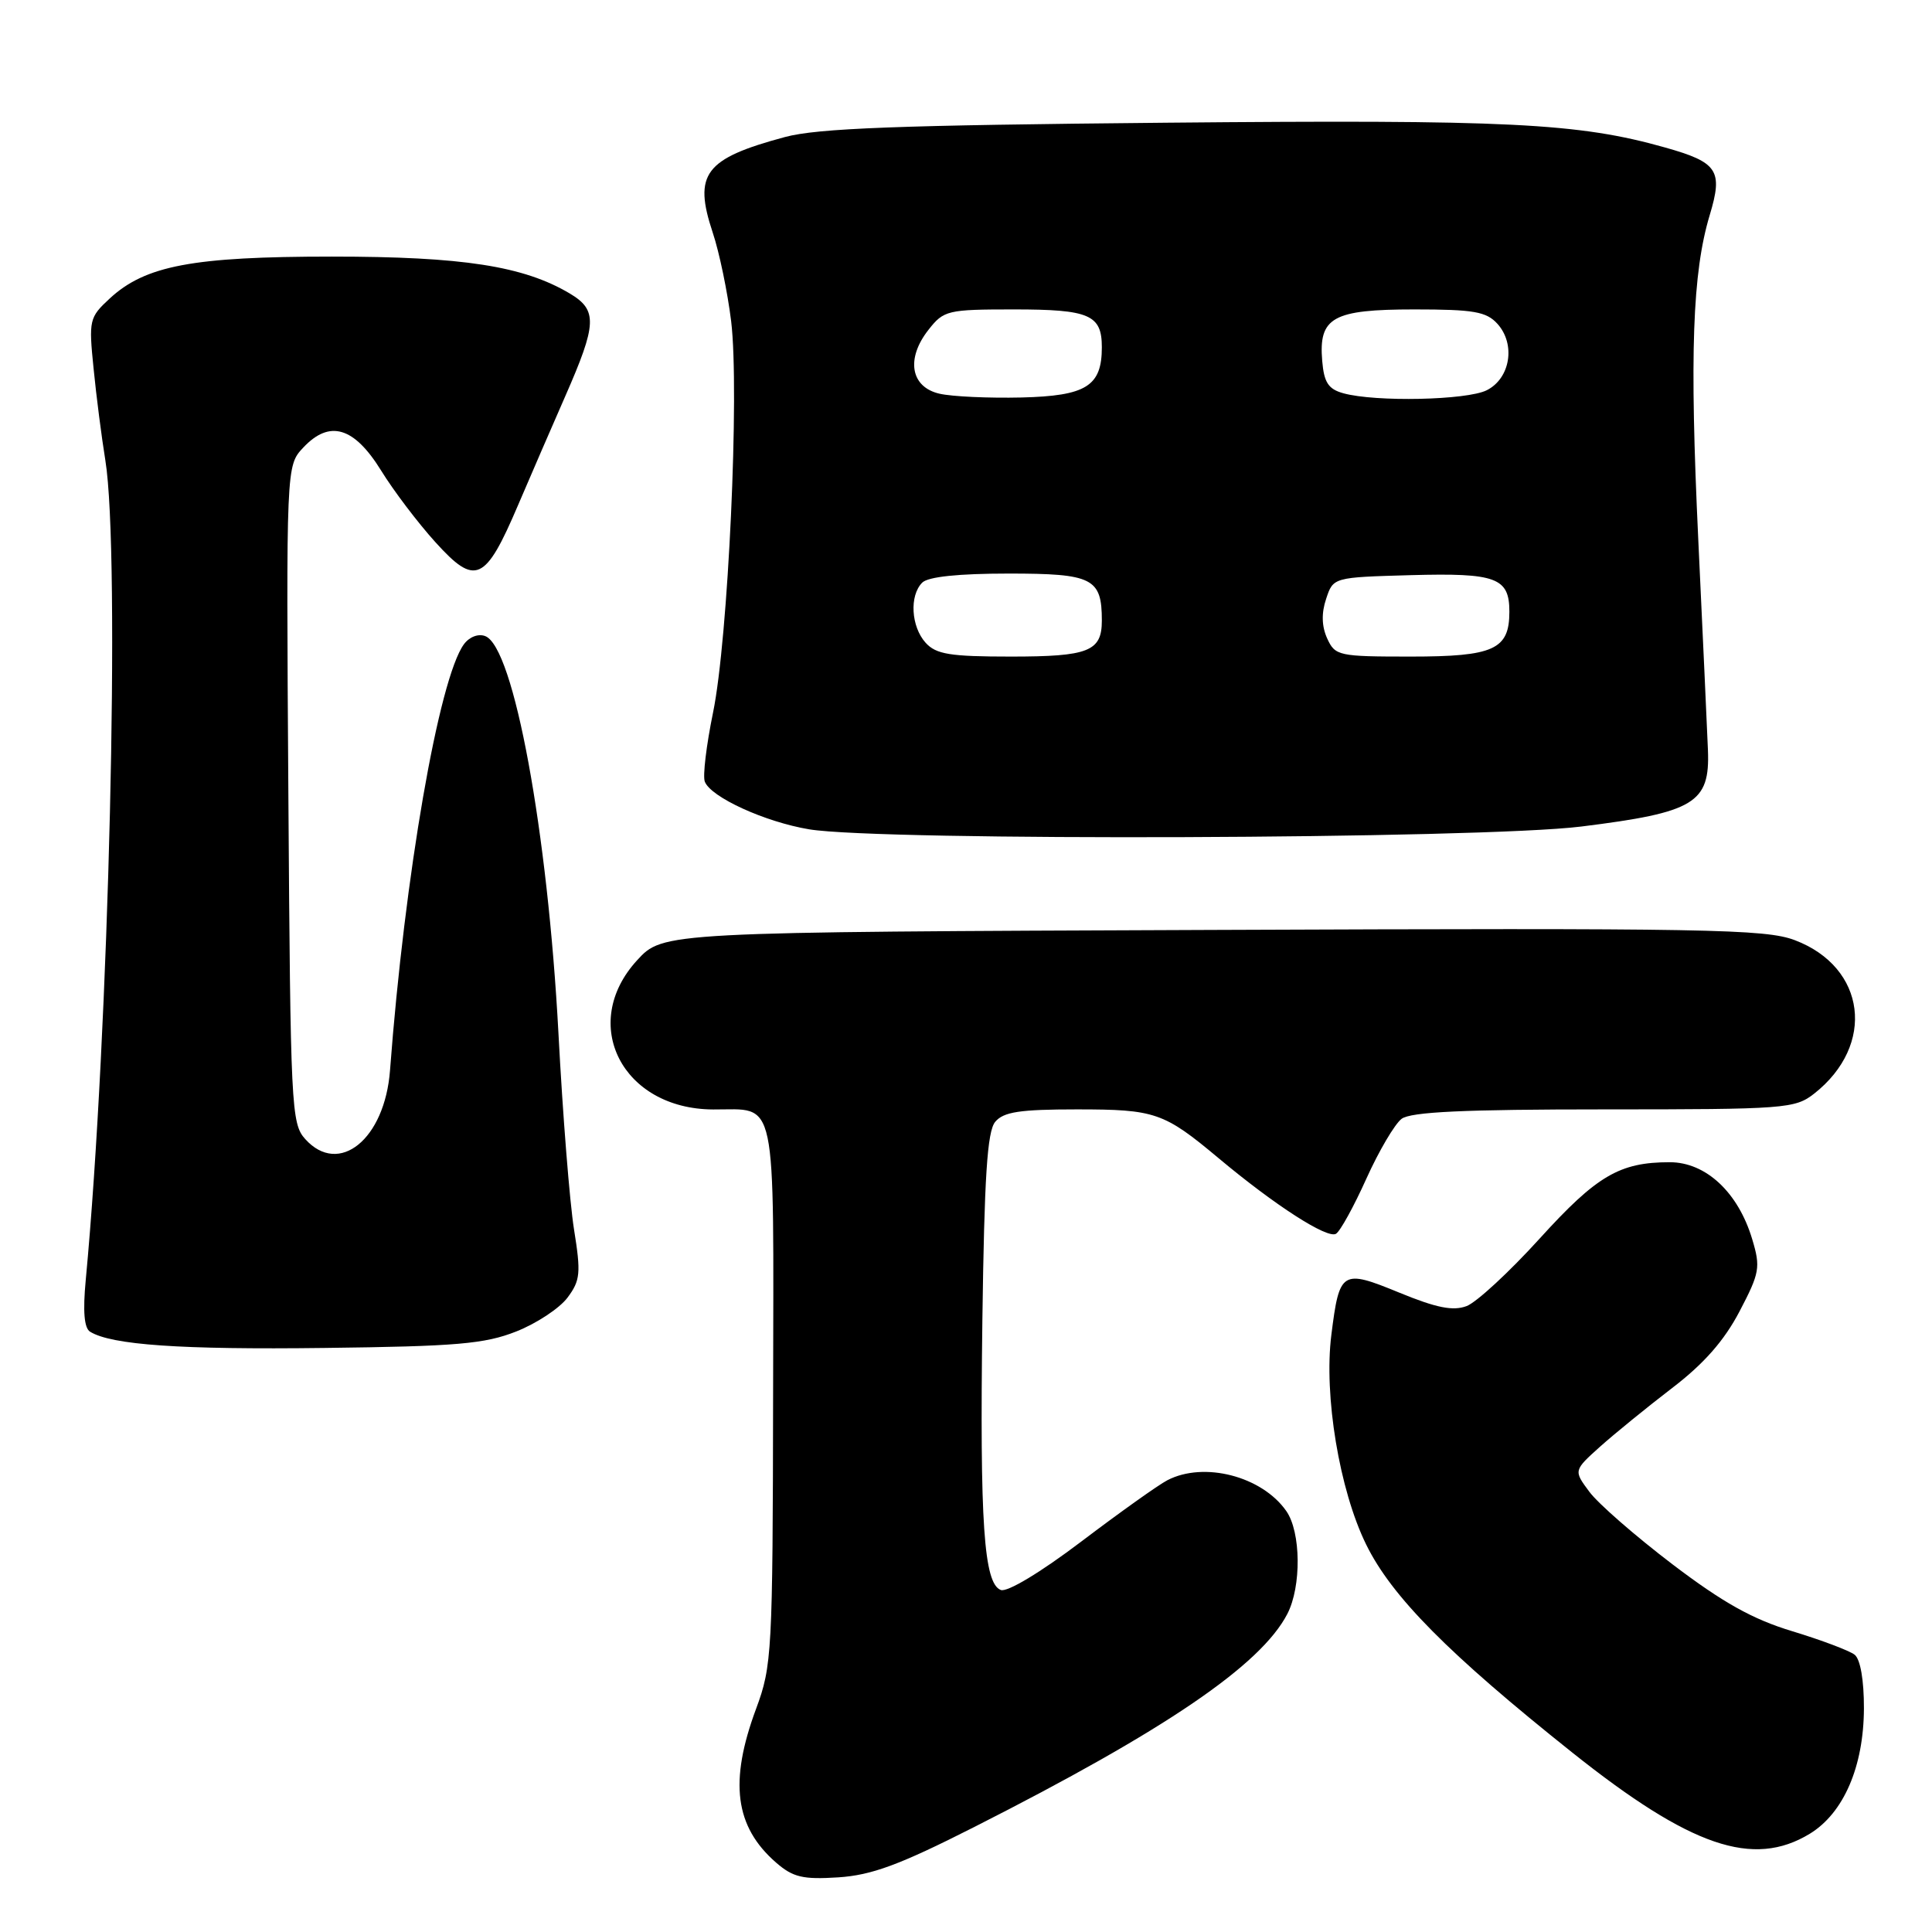 <?xml version="1.0" encoding="UTF-8" standalone="no"?>
<!DOCTYPE svg PUBLIC "-//W3C//DTD SVG 1.1//EN" "http://www.w3.org/Graphics/SVG/1.1/DTD/svg11.dtd" >
<svg xmlns="http://www.w3.org/2000/svg" xmlns:xlink="http://www.w3.org/1999/xlink" version="1.1" viewBox="0 0 256 256">
 <g >
 <path fill="currentColor"
d=" M 129.07 242.10 C 154.41 229.26 167.06 220.65 170.58 213.85 C 172.46 210.21 172.39 203.00 170.44 200.22 C 167.21 195.60 159.53 193.62 154.68 196.14 C 153.48 196.76 148.35 200.42 143.28 204.26 C 137.87 208.36 133.46 211.01 132.61 210.68 C 130.36 209.82 129.82 201.84 130.17 174.90 C 130.43 155.90 130.81 149.93 131.87 148.65 C 132.97 147.33 135.13 147.00 142.69 147.00 C 153.08 147.00 154.21 147.39 161.50 153.49 C 168.96 159.73 175.89 164.19 177.03 163.48 C 177.59 163.14 179.40 159.85 181.05 156.18 C 182.71 152.50 184.81 148.94 185.72 148.25 C 186.95 147.33 193.97 147.00 212.56 147.00 C 236.57 147.00 237.85 146.90 240.39 144.91 C 248.57 138.47 247.28 128.17 237.83 124.58 C 233.93 123.10 226.32 122.96 160.67 123.22 C 87.85 123.50 87.85 123.50 84.42 127.24 C 76.69 135.67 82.45 146.96 94.50 147.01 C 103.06 147.05 102.51 144.40 102.44 184.72 C 102.39 219.01 102.29 220.75 100.19 226.41 C 96.59 236.10 97.37 242.05 102.84 246.81 C 105.08 248.75 106.38 249.06 111.07 248.76 C 115.50 248.47 119.17 247.12 129.07 242.10 Z  M 239.81 242.98 C 244.29 240.24 246.95 234.09 246.98 226.37 C 246.99 222.64 246.51 219.86 245.75 219.26 C 245.06 218.72 241.35 217.32 237.50 216.15 C 232.23 214.56 228.30 212.36 221.60 207.27 C 216.70 203.54 211.75 199.23 210.60 197.67 C 208.50 194.85 208.50 194.85 212.04 191.67 C 213.99 189.93 218.28 186.44 221.58 183.91 C 225.77 180.71 228.46 177.65 230.49 173.78 C 233.17 168.66 233.30 167.94 232.18 164.21 C 230.32 157.99 226.04 154.00 221.25 154.00 C 214.61 154.00 211.59 155.77 204.01 164.12 C 200.00 168.54 195.65 172.56 194.34 173.06 C 192.54 173.74 190.35 173.31 185.41 171.28 C 177.79 168.15 177.48 168.35 176.41 176.89 C 175.40 184.93 177.48 197.43 181.01 204.63 C 184.39 211.54 191.91 219.13 208.32 232.21 C 224.02 244.72 232.30 247.55 239.81 242.98 Z  M 68.40 176.43 C 71.09 175.37 74.15 173.35 75.20 171.94 C 76.90 169.66 76.99 168.69 76.06 162.90 C 75.49 159.34 74.56 147.66 74.00 136.96 C 72.57 110.13 68.08 85.74 64.30 84.29 C 63.38 83.93 62.19 84.39 61.47 85.37 C 58.15 89.92 53.62 116.02 51.68 141.82 C 50.99 150.96 44.92 155.89 40.45 150.94 C 38.59 148.89 38.49 146.78 38.21 105.25 C 37.92 61.72 37.92 61.72 40.18 59.31 C 43.67 55.59 46.91 56.55 50.50 62.35 C 52.15 65.03 55.39 69.30 57.70 71.85 C 63.00 77.71 64.30 77.12 68.66 66.90 C 70.40 62.83 73.21 56.35 74.90 52.50 C 79.11 42.91 79.19 41.09 75.50 38.89 C 69.37 35.25 61.33 34.00 43.97 34.00 C 25.54 34.00 19.24 35.19 14.52 39.57 C 11.83 42.06 11.75 42.42 12.40 48.83 C 12.76 52.50 13.47 57.98 13.96 61.00 C 15.96 73.33 14.44 137.01 11.36 169.62 C 10.97 173.76 11.15 175.98 11.94 176.46 C 14.77 178.21 23.93 178.85 43.00 178.61 C 60.50 178.40 64.22 178.08 68.40 176.43 Z  M 209.53 109.52 C 224.55 107.65 226.59 106.42 226.31 99.38 C 226.20 96.70 225.63 84.15 225.03 71.50 C 223.87 46.90 224.25 36.13 226.55 28.49 C 228.33 22.58 227.62 21.51 220.62 19.54 C 209.14 16.30 199.87 15.84 154.50 16.26 C 118.93 16.59 108.35 16.99 104.00 18.16 C 93.37 21.02 91.85 23.03 94.44 30.82 C 95.32 33.45 96.41 38.73 96.88 42.55 C 98.01 51.84 96.49 84.69 94.48 94.43 C 93.60 98.72 93.10 102.83 93.39 103.57 C 94.18 105.63 101.35 108.91 107.22 109.89 C 116.75 111.47 196.06 111.19 209.53 109.52 Z  M 122.65 85.17 C 120.72 83.03 120.48 78.92 122.20 77.20 C 122.98 76.42 127.01 76.00 133.66 76.00 C 144.79 76.00 146.00 76.61 146.00 82.23 C 146.00 86.31 144.25 87.00 133.95 87.00 C 125.88 87.00 124.04 86.70 122.65 85.17 Z  M 175.86 84.60 C 175.13 83.00 175.08 81.24 175.72 79.35 C 176.66 76.50 176.66 76.50 186.94 76.21 C 198.26 75.90 200.00 76.54 200.00 81.05 C 200.00 86.07 197.95 87.00 186.91 87.00 C 177.37 87.00 176.91 86.90 175.86 84.60 Z  M 124.50 52.17 C 120.66 51.30 120.01 47.53 123.03 43.70 C 125.05 41.12 125.54 41.00 134.37 41.00 C 144.36 41.00 146.00 41.71 146.00 46.01 C 146.00 51.17 143.94 52.46 135.34 52.67 C 131.03 52.77 126.15 52.55 124.50 52.17 Z  M 178.00 52.11 C 176.01 51.56 175.44 50.68 175.20 47.83 C 174.71 42.05 176.58 41.00 187.42 41.00 C 195.28 41.00 196.95 41.29 198.42 42.91 C 200.86 45.61 200.13 50.14 197.00 51.71 C 194.37 53.03 182.27 53.29 178.00 52.11 Z "/>
</g>
</svg>